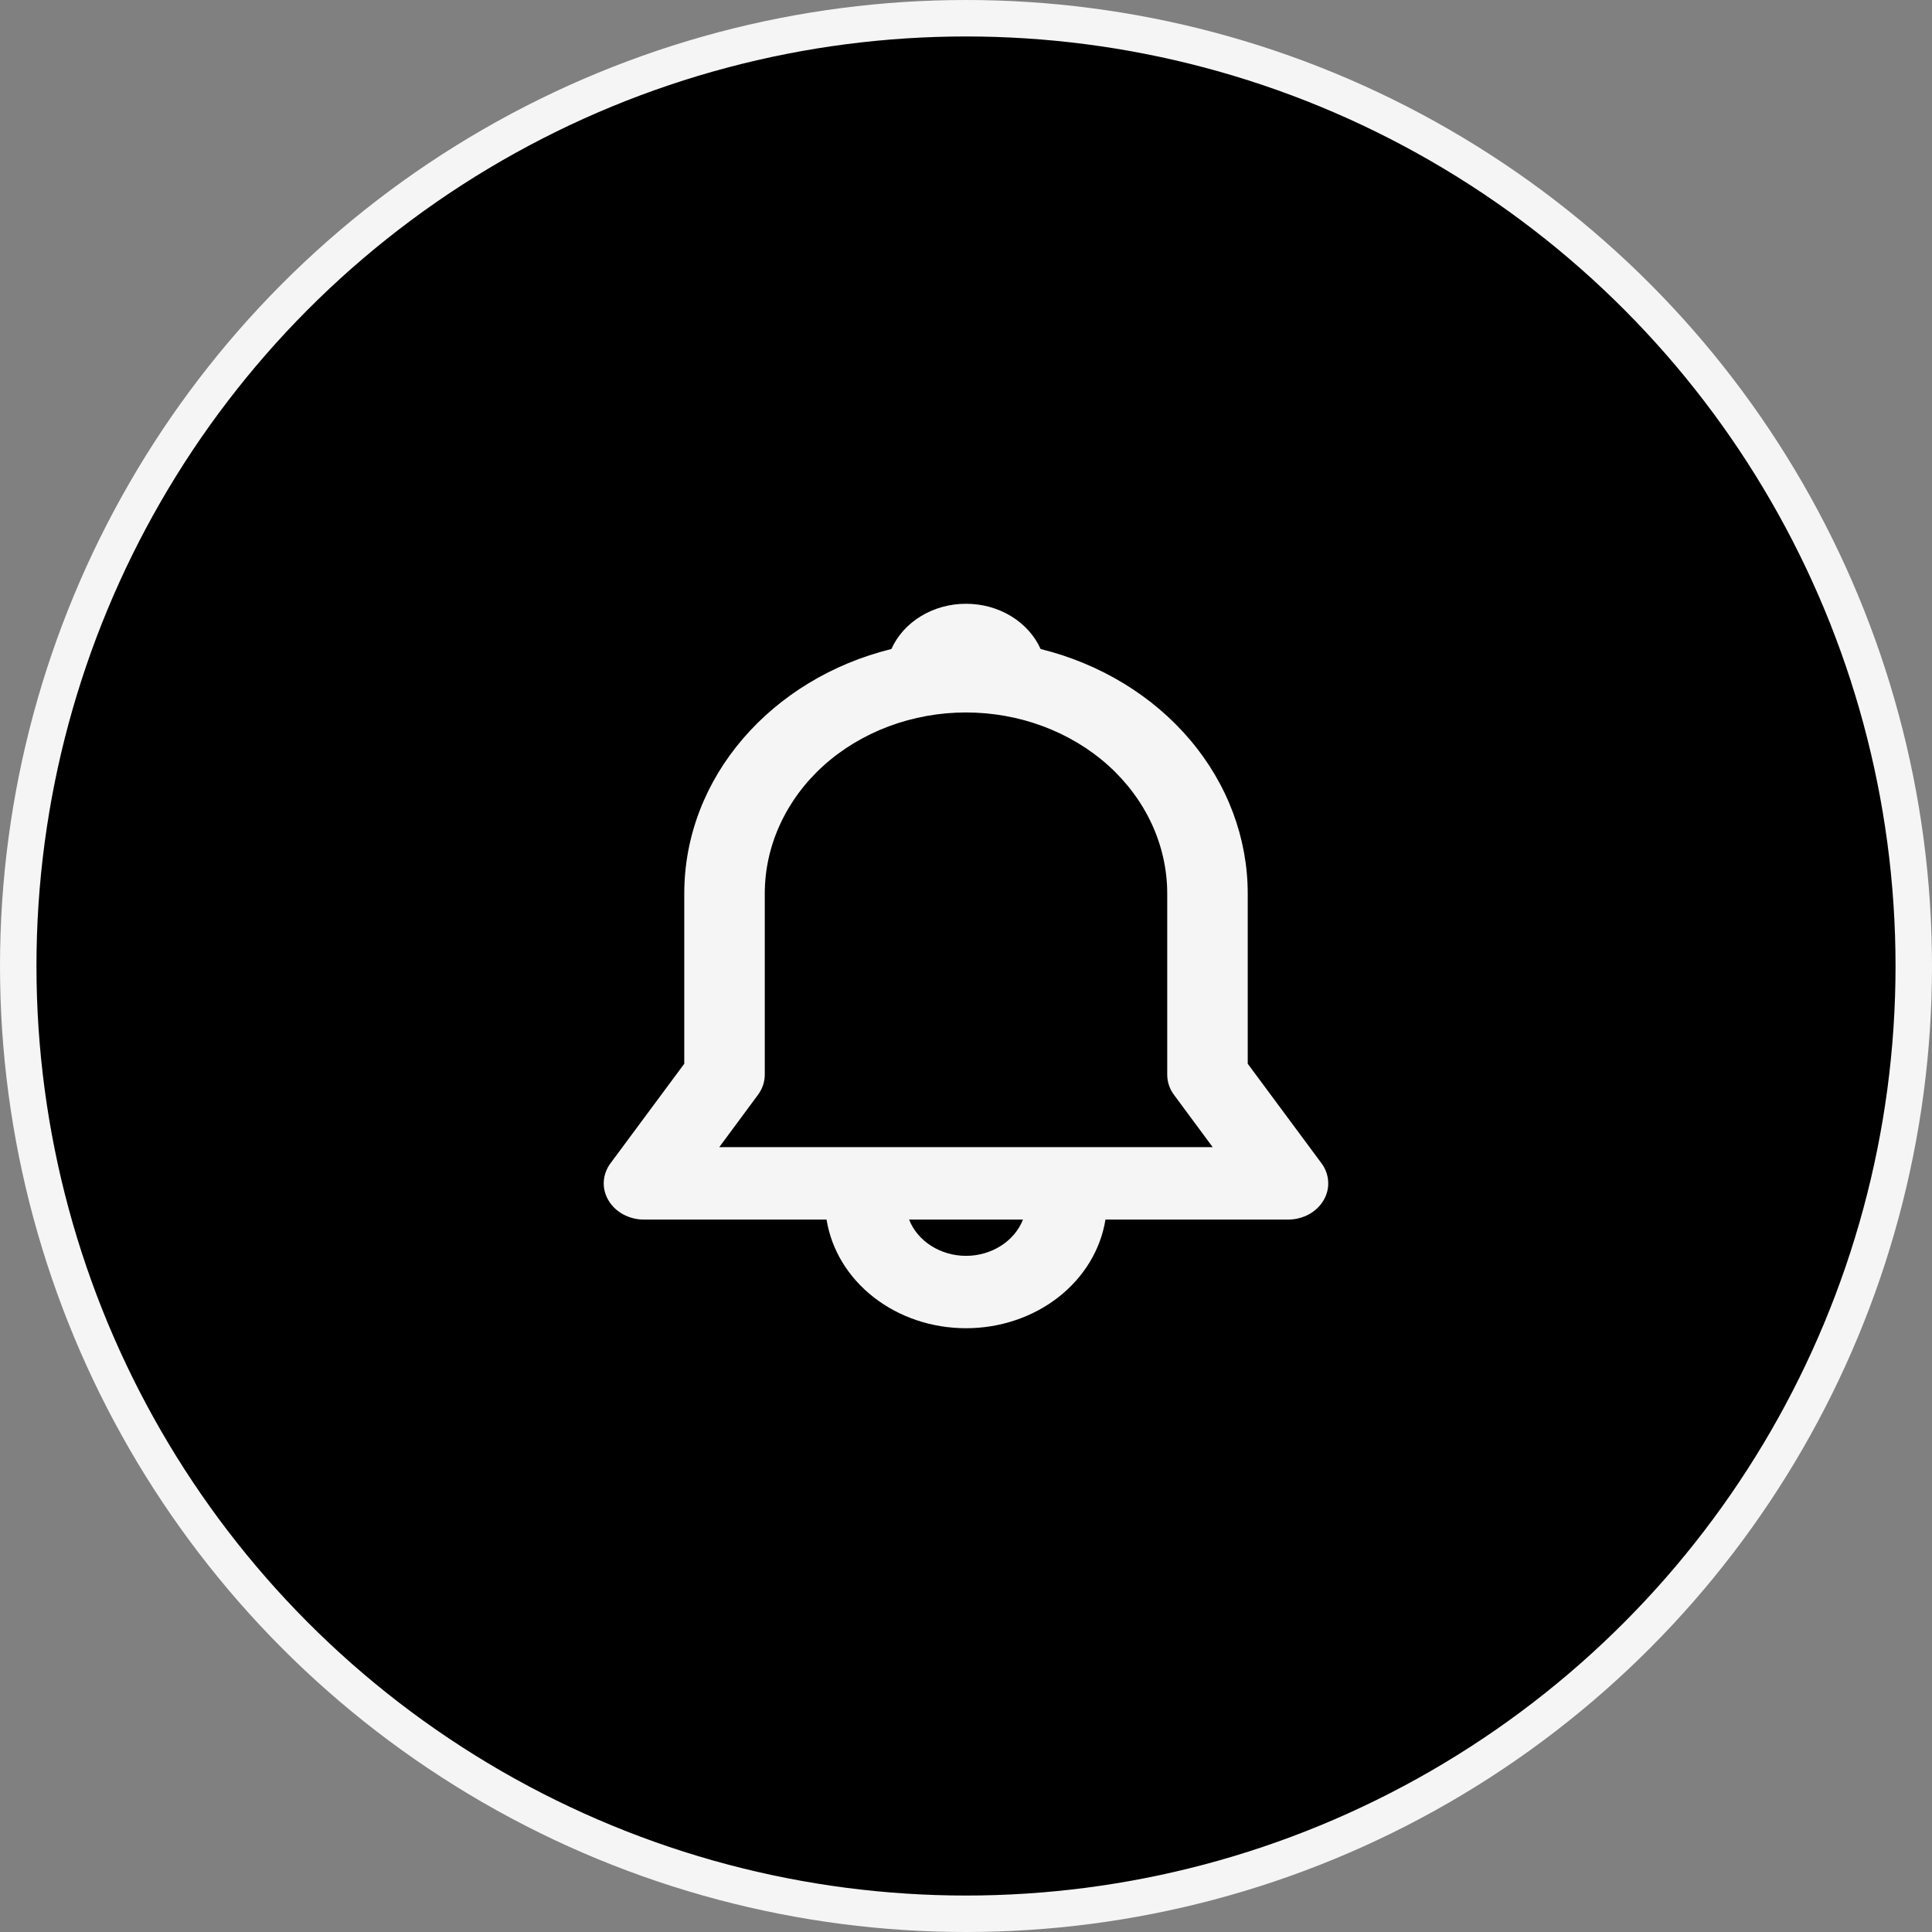 <svg width="39" height="39" viewBox="0 0 39 39" fill="none" xmlns="http://www.w3.org/2000/svg">
<rect x="0" y="0" width="39" height="39" fill="#808080" stroke="none"/>
<g id="Alert icon">
<circle id="Ellipse 7" cx="19.5" cy="19.5" r="19.132" fill="black" stroke="#F5F5F5" stroke-width="0.736"/>
<path id="Vector" d="M17.994 13.101C18.115 12.831 18.323 12.6 18.592 12.437C18.86 12.274 19.176 12.188 19.5 12.188C19.824 12.188 20.14 12.274 20.408 12.437C20.677 12.6 20.885 12.831 21.006 13.101C22.208 13.399 23.268 14.043 24.023 14.935C24.778 15.826 25.187 16.917 25.187 18.038V21.473L26.676 23.482C26.758 23.592 26.804 23.72 26.811 23.852C26.819 23.984 26.786 24.116 26.716 24.233C26.647 24.349 26.544 24.447 26.418 24.515C26.291 24.583 26.147 24.619 26 24.619H22.315C22.217 25.228 21.879 25.785 21.362 26.188C20.845 26.591 20.184 26.812 19.5 26.812C18.816 26.812 18.155 26.591 17.638 26.188C17.121 25.785 16.783 25.228 16.685 24.619H13C12.853 24.619 12.709 24.583 12.582 24.515C12.456 24.447 12.353 24.349 12.284 24.233C12.214 24.116 12.181 23.984 12.188 23.852C12.196 23.72 12.242 23.592 12.324 23.482L13.813 21.473V18.038C13.813 15.681 15.584 13.695 17.994 13.101ZM18.351 24.619C18.435 24.833 18.591 25.018 18.797 25.149C19.002 25.28 19.248 25.351 19.5 25.351C19.753 25.351 19.998 25.28 20.204 25.149C20.41 25.018 20.566 24.833 20.65 24.619H18.35H18.351ZM19.5 14.382C18.423 14.382 17.389 14.768 16.627 15.453C15.866 16.139 15.438 17.069 15.438 18.038V21.694C15.438 21.839 15.39 21.98 15.301 22.1L14.519 23.157H24.48L23.698 22.1C23.609 21.98 23.562 21.838 23.562 21.694V18.038C23.562 17.069 23.134 16.139 22.373 15.453C21.611 14.768 20.577 14.382 19.5 14.382Z" fill="#F5F5F5"/>
</g>
</svg>
